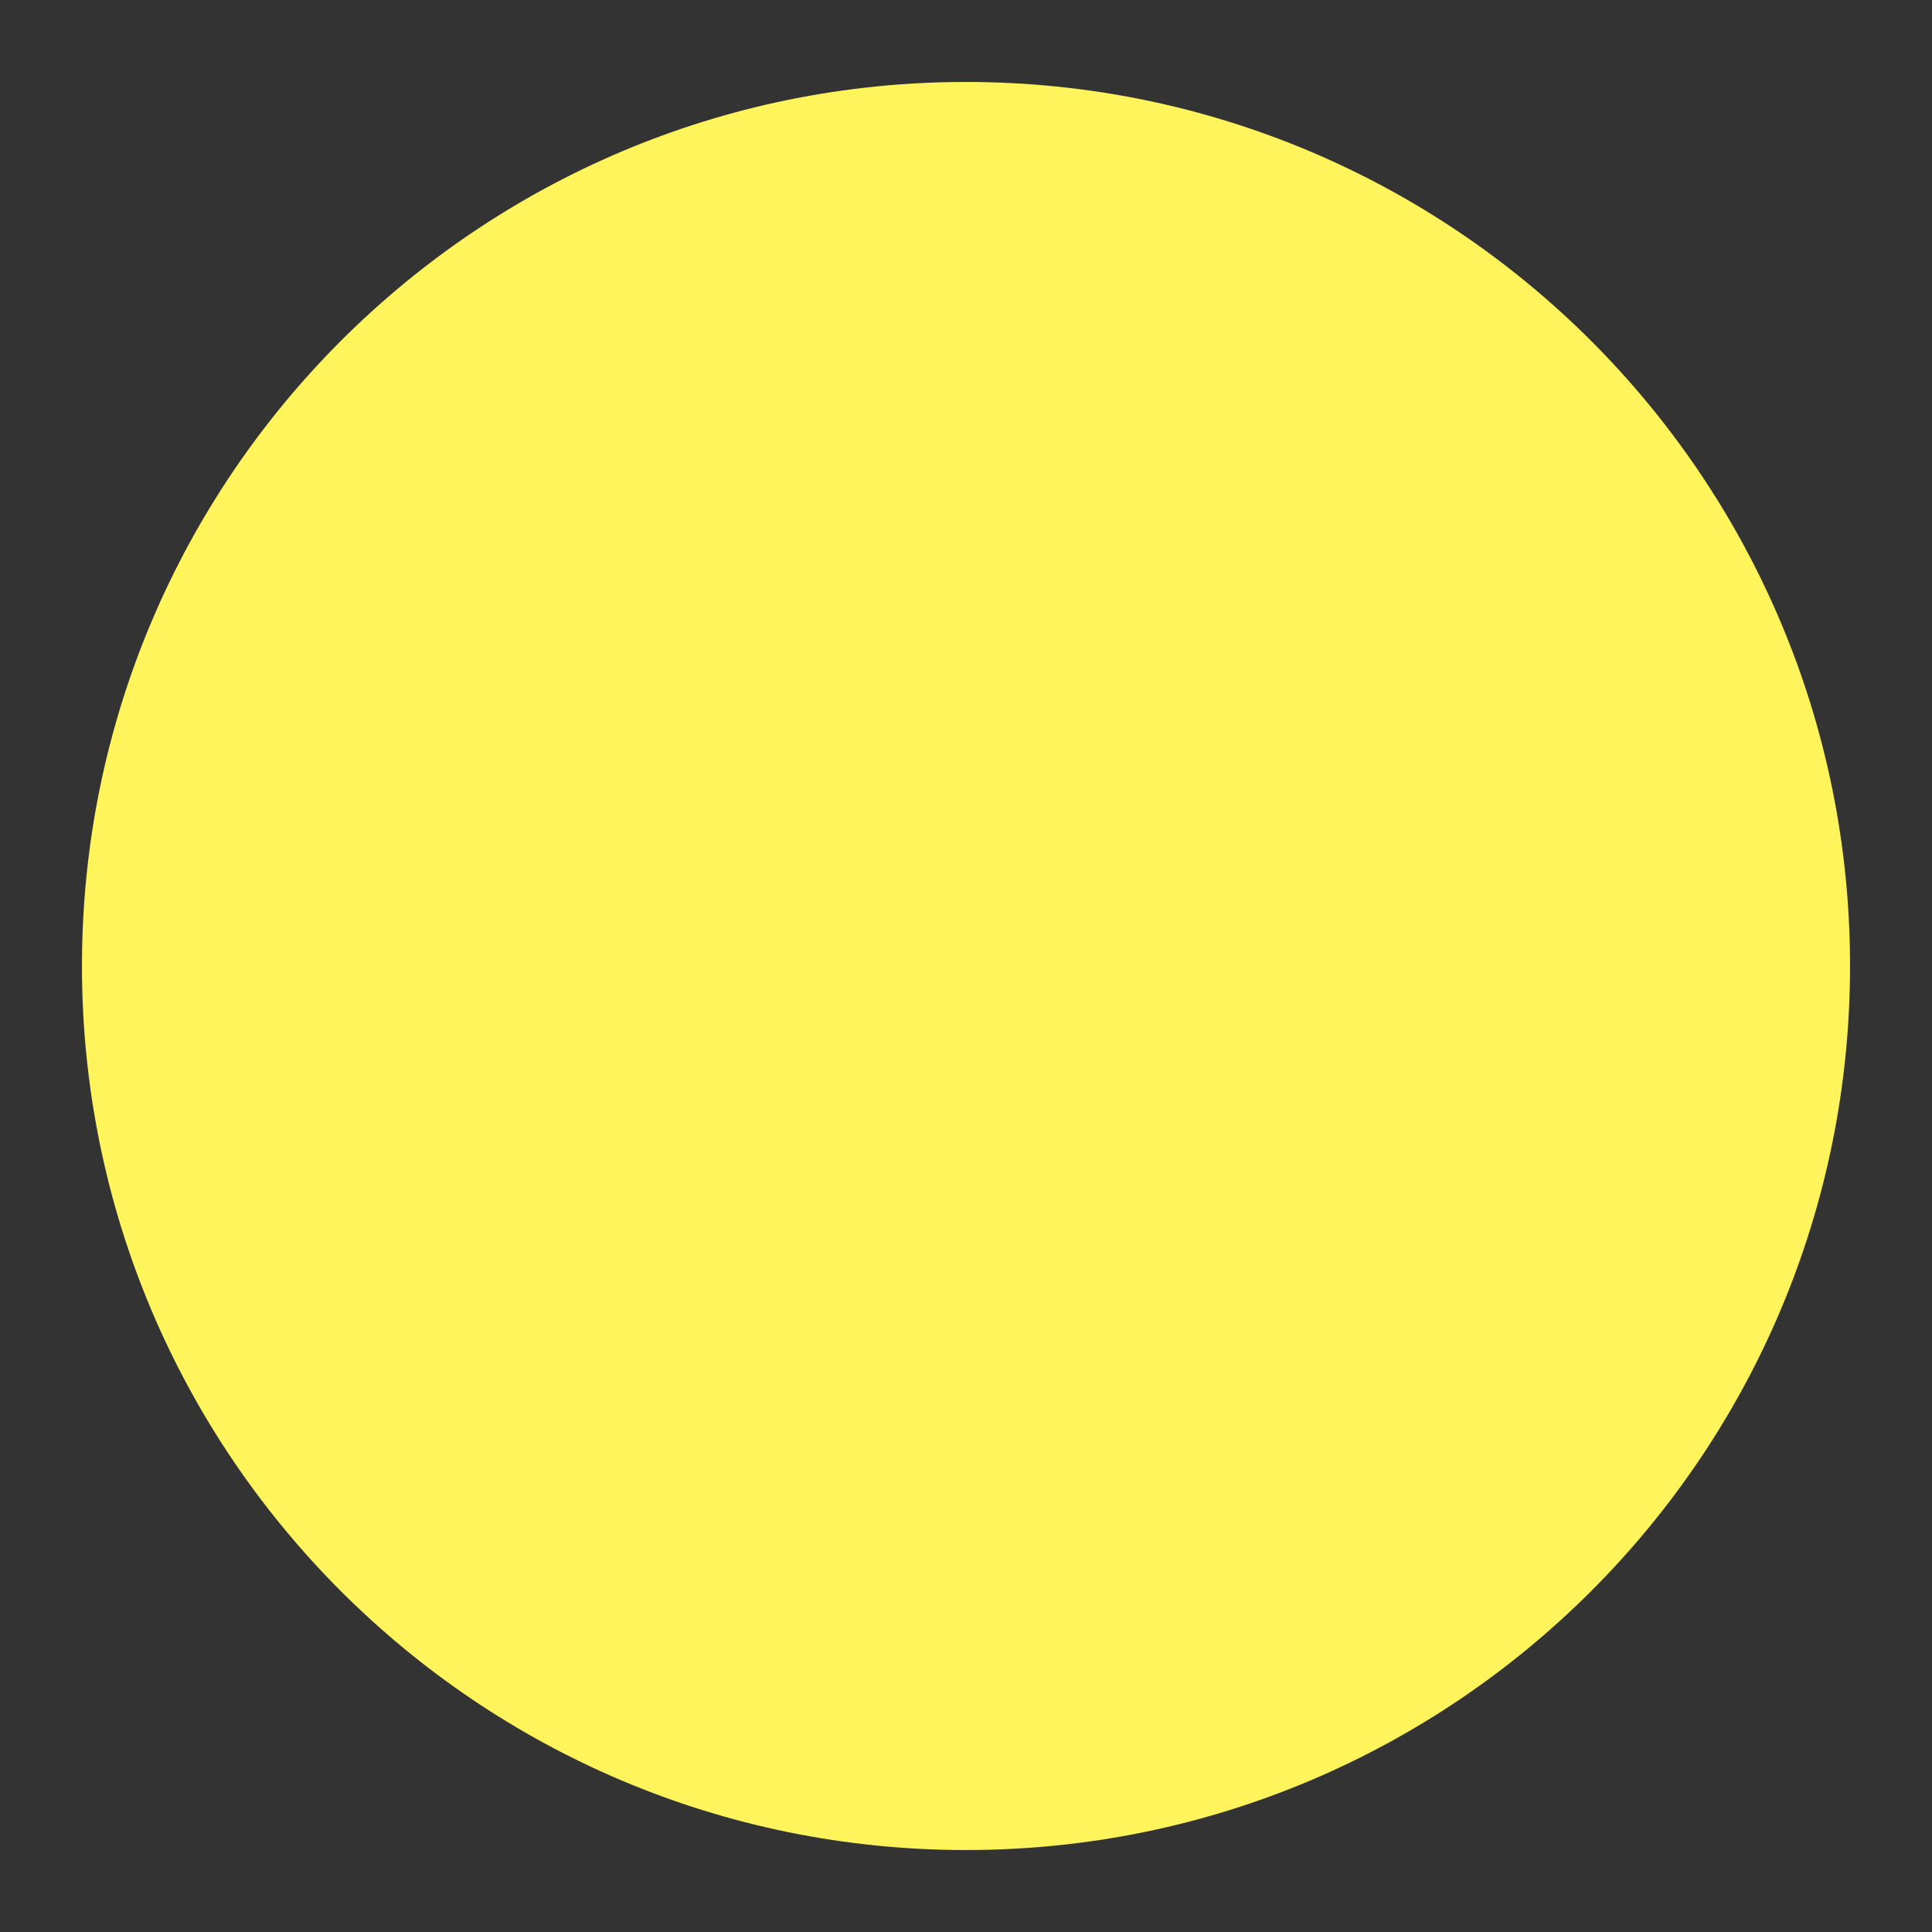﻿<?xml version="1.0" encoding="utf-8"?>
<svg version="1.1" xmlns:xlink="http://www.w3.org/1999/xlink" width="19px" height="19px" xmlns="http://www.w3.org/2000/svg">
  <rect width="100%" height="100%" fill="#333333" stroke="none"/>
  <g transform="matrix(1 0 0 1 -1189 -977 )">
    <path d="M 0.806 9.5  C 0.806 4.698  4.698 0.806  9.5 0.806  C 14.302 0.806  18.194 4.698  18.194 9.5  C 18.194 14.302  14.302 18.194  9.5 18.194  C 4.698 18.194  0.806 14.302  0.806 9.5  Z " fill-rule="nonzero" fill="#fff45c" stroke="none" transform="matrix(1 0 0 1 1189 977 )" />
  </g>
</svg>